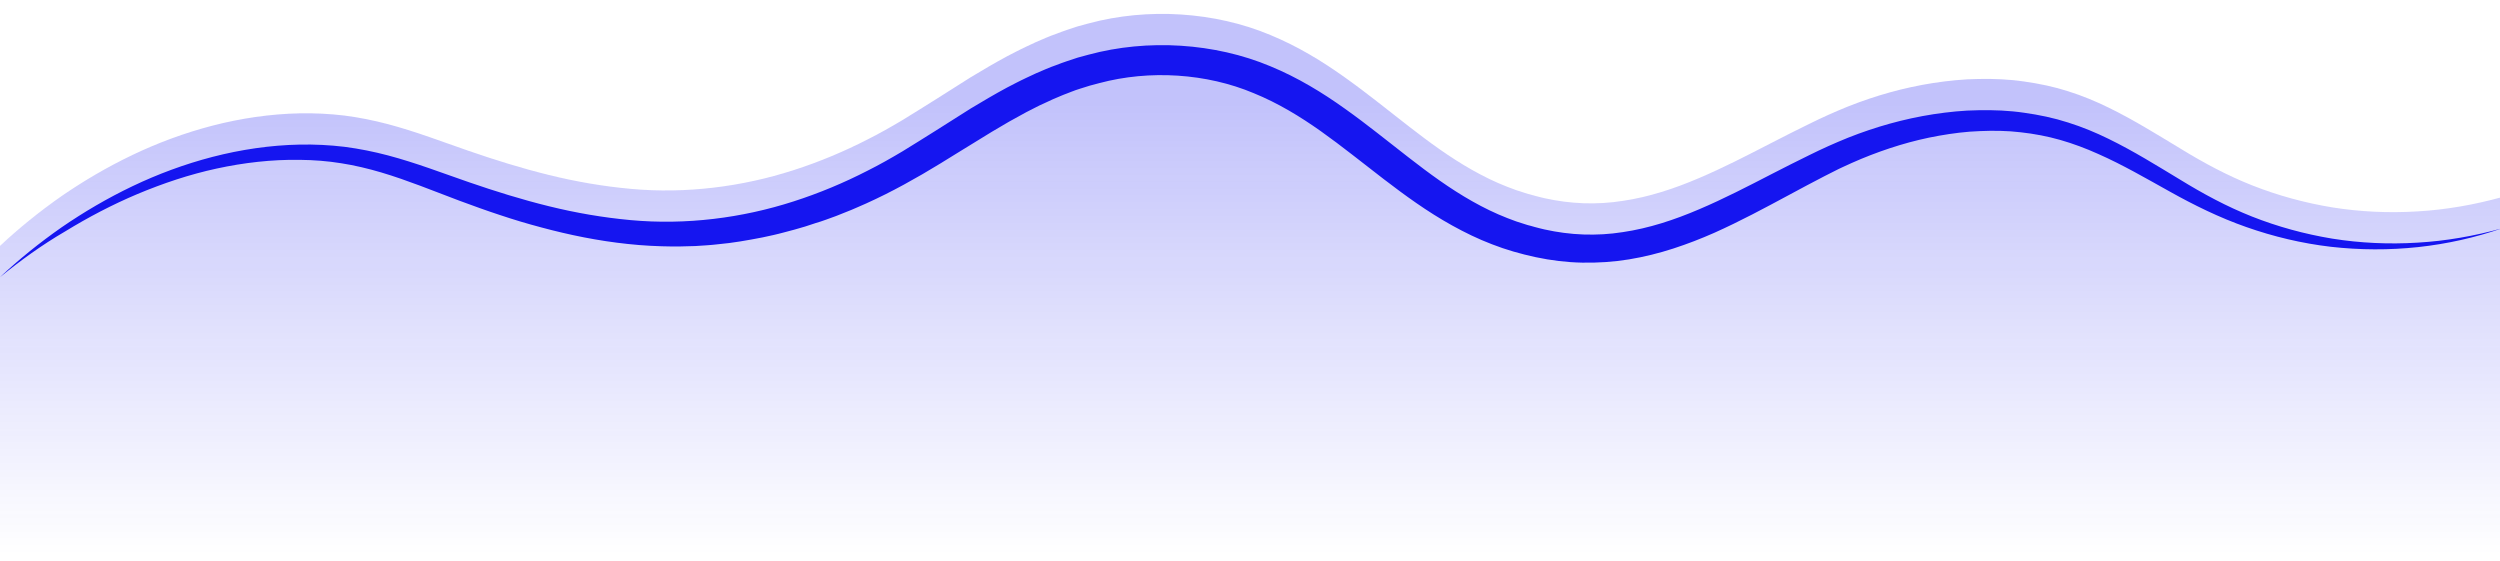 <svg width="1440" height="323" viewBox="0 0 1440 323" fill="none" xmlns="http://www.w3.org/2000/svg">
<path d="M35.428 112.975C22.745 121.848 10.901 131.404 0 141.642V323H1441V113.572C1425.28 117.924 1408.93 120.824 1392.47 121.763C1376.01 122.787 1359.45 122.019 1343.42 119.459C1327.38 116.814 1311.87 112.549 1297.19 106.747C1282.52 100.945 1269 93.608 1255.79 85.503C1242.48 77.483 1229.17 69.122 1214.49 61.956C1207.16 58.372 1199.4 55.13 1191.23 52.571C1183.05 49.926 1174.45 48.134 1165.86 46.94C1157.16 45.66 1148.36 45.319 1139.66 45.49C1130.85 45.575 1122.15 46.513 1113.66 47.793C1096.58 50.438 1080.12 55.13 1064.61 61.273L1058.84 63.662C1056.96 64.429 1055.07 65.282 1053.19 66.135L1053.18 66.136C1051.3 66.989 1049.41 67.843 1047.63 68.696C1045.85 69.549 1043.96 70.487 1042.18 71.341C1034.95 74.839 1027.82 78.507 1020.8 82.091L1020.08 82.46C1006.28 89.586 992.673 96.612 978.66 102.567C964.51 108.624 949.836 113.487 934.742 115.705C927.196 116.9 919.649 117.326 912.102 117.07C904.556 116.814 897.009 115.791 889.672 114.17C887.89 113.743 886.003 113.316 884.221 112.805L881.496 112.037L880.134 111.695L878.771 111.269C876.989 110.672 875.207 110.16 873.425 109.562C871.644 108.88 869.966 108.283 868.185 107.6C861.162 104.87 854.559 101.628 848.06 97.959C835.168 90.707 823.114 81.835 811.27 72.62C799.321 63.406 787.477 53.68 774.585 44.551C761.797 35.422 747.647 26.72 731.715 20.151C699.747 6.756 661.07 4.282 627.005 13.496L620.716 15.202L614.532 17.25C612.436 17.932 610.445 18.7 608.455 19.467L608.453 19.468L605.413 20.577L603.945 21.174L602.478 21.771L596.713 24.246C594.827 25.099 592.94 26.037 591.053 26.89L588.223 28.256L585.498 29.621C583.716 30.559 581.829 31.498 580.048 32.436C572.92 36.275 566.002 40.371 559.189 44.466C552.481 48.646 545.878 52.827 539.379 57.007C532.776 61.103 526.277 65.283 519.779 69.208C513.175 73.132 506.572 76.886 499.759 80.299C486.133 87.295 471.878 93.267 456.994 98.045C427.332 107.6 395.154 111.695 363.394 108.795C347.463 107.344 331.635 104.614 316.123 100.775C300.505 96.936 285.202 92.158 270.109 86.954C255.015 81.749 239.817 75.862 223.466 71.511C215.395 69.378 207.01 67.672 198.415 66.563C189.925 65.539 181.121 65.112 172.631 65.283C155.546 65.624 138.566 68.184 122.424 72.364C106.283 76.545 90.77 82.346 76.305 89.257C61.841 96.168 48.215 104.188 35.428 112.975Z" fill="url(#paint0_linear)"/>
<g filter="url(#filter0_dii)">
<path d="M0 141.642C10.901 131.404 22.745 121.848 35.428 112.975C48.215 104.188 61.841 96.168 76.305 89.257C90.77 82.346 106.283 76.545 122.424 72.364C138.566 68.184 155.546 65.624 172.631 65.283C181.121 65.112 189.925 65.539 198.415 66.563C207.01 67.672 215.395 69.378 223.466 71.511C239.817 75.862 255.016 81.749 270.109 86.954C285.202 92.158 300.505 96.936 316.123 100.775C331.635 104.614 347.463 107.344 363.394 108.795C395.153 111.695 427.332 107.6 456.994 98.045C471.878 93.267 486.133 87.295 499.759 80.299C506.572 76.886 513.175 73.132 519.779 69.208C526.277 65.283 532.776 61.103 539.379 57.007C545.878 52.827 552.481 48.646 559.189 44.466C566.002 40.371 572.92 36.275 580.048 32.436C581.829 31.498 583.716 30.559 585.498 29.621L588.223 28.256L591.053 26.89C592.94 26.037 594.826 25.099 596.713 24.246L602.478 21.771L603.945 21.174L605.413 20.577L608.453 19.468C610.444 18.7 612.435 17.932 614.532 17.25L620.716 15.202L627.005 13.496C661.07 4.282 699.747 6.756 731.715 20.151C747.647 26.72 761.797 35.422 774.585 44.551C787.477 53.68 799.321 63.406 811.27 72.62C823.114 81.835 835.168 90.707 848.06 97.959C854.559 101.628 861.162 104.87 868.185 107.6C869.966 108.283 871.644 108.88 873.425 109.562C875.207 110.16 876.989 110.672 878.771 111.269L880.134 111.695L881.496 112.037L884.221 112.805C886.003 113.316 887.89 113.743 889.672 114.17C897.009 115.791 904.556 116.814 912.102 117.07C919.649 117.326 927.196 116.9 934.742 115.705C949.836 113.487 964.51 108.624 978.66 102.567C992.915 96.509 1006.75 89.342 1020.8 82.091C1027.82 78.507 1034.95 74.839 1042.18 71.341C1043.96 70.487 1045.85 69.549 1047.63 68.696C1049.41 67.843 1051.3 66.989 1053.18 66.136C1055.07 65.283 1056.96 64.43 1058.84 63.662L1064.61 61.273C1080.12 55.13 1096.58 50.438 1113.66 47.793C1122.15 46.513 1130.85 45.575 1139.66 45.49C1148.36 45.319 1157.16 45.66 1165.86 46.94C1174.45 48.134 1183.05 49.926 1191.23 52.571C1199.4 55.13 1207.16 58.372 1214.49 61.956C1229.17 69.122 1242.48 77.483 1255.79 85.503C1269 93.608 1282.52 100.945 1297.19 106.747C1311.87 112.549 1327.38 116.814 1343.42 119.459C1359.45 122.019 1376.01 122.787 1392.47 121.763C1408.93 120.824 1425.28 117.924 1441 113.572C1425.7 118.862 1409.45 122.531 1392.89 124.322C1376.22 126.114 1359.24 126.029 1342.58 124.152C1325.81 122.189 1309.46 118.265 1293.94 112.805C1278.33 107.344 1263.65 100.092 1249.92 92.414C1236.09 84.735 1222.67 76.886 1208.52 70.658C1201.5 67.501 1194.26 64.771 1186.82 62.638C1179.38 60.505 1171.73 59.055 1163.97 58.202C1156.22 57.263 1148.25 57.178 1140.39 57.519C1132.53 57.775 1124.67 58.799 1116.91 60.164C1101.4 62.894 1086.41 67.587 1072.16 73.474L1066.81 75.777C1065.03 76.545 1063.35 77.398 1061.57 78.166C1059.89 78.934 1058.11 79.787 1056.33 80.725C1054.55 81.579 1052.87 82.432 1051.09 83.37C1044.17 86.954 1037.25 90.622 1030.33 94.376C1016.5 101.799 1002.45 109.392 987.36 116.132C979.813 119.459 971.952 122.531 963.776 125.175C955.601 127.82 947.111 129.953 938.306 131.404C929.502 132.854 920.383 133.451 911.369 133.281C902.354 133.11 893.34 132.001 884.536 130.124C875.836 128.247 867.451 125.858 859.38 122.701C851.309 119.63 843.658 115.876 836.426 111.866C821.961 103.846 809.174 94.461 796.91 85.077C784.647 75.692 773.012 66.222 760.854 57.605C748.695 48.988 736.013 41.309 722.177 35.678C695.03 24.246 662.223 22.113 633.189 29.877L627.739 31.327L622.288 33.033C620.506 33.545 618.724 34.228 616.943 34.91L614.322 35.934L612.96 36.446L611.702 36.958L606.461 39.176C604.679 39.944 603.002 40.797 601.325 41.565L598.705 42.759L596.189 44.039C594.512 44.892 592.835 45.745 591.158 46.599C584.45 50.182 577.846 53.936 571.243 57.946C564.64 61.956 558.141 65.966 551.538 70.061C544.934 74.156 538.226 78.337 531.308 82.346C524.391 86.356 517.263 90.281 509.926 93.95C506.258 95.826 502.484 97.533 498.816 99.239C496.929 100.092 495.042 100.86 493.156 101.713C491.269 102.567 489.382 103.334 487.391 104.102L481.626 106.406L475.756 108.539L472.822 109.562L469.782 110.501C467.79 111.184 465.799 111.781 463.807 112.463C459.72 113.658 455.737 114.852 451.544 115.876C449.448 116.388 447.456 116.985 445.36 117.412L439.071 118.777C430.686 120.398 422.196 121.933 413.496 122.701L410.247 123.043C409.199 123.128 408.046 123.213 406.998 123.299L400.499 123.725L394 123.896L390.751 123.981H387.502C378.802 123.896 370.207 123.469 361.613 122.531C344.528 120.739 327.862 117.326 311.721 112.975C303.65 110.842 295.684 108.453 287.823 105.809C279.962 103.249 272.31 100.434 264.658 97.618C249.46 91.902 234.786 85.844 219.588 81.323C212.041 79.104 204.285 77.227 196.529 76.033C188.667 74.753 180.806 74.156 172.736 74.071C156.594 73.815 140.452 75.692 124.73 79.104C109.008 82.517 93.81 87.636 79.135 93.779C64.566 99.922 50.626 107.259 37.419 115.364C24.212 123.043 11.739 132.086 0 141.642Z" fill="#1515F0"/>
</g>
<defs>
<filter id="filter0_dii" x="-28" y="0" width="1497" height="189.642" filterUnits="userSpaceOnUse" color-interpolation-filters="sRGB">
<feFlood flood-opacity="0" result="BackgroundImageFix"/>
<feColorMatrix in="SourceAlpha" type="matrix" values="0 0 0 0 0 0 0 0 0 0 0 0 0 0 0 0 0 0 127 0"/>
<feOffset dy="20"/>
<feGaussianBlur stdDeviation="14"/>
<feColorMatrix type="matrix" values="0 0 0 0 0 0 0 0 0 0 0 0 0 0 0 0 0 0 0.45 0"/>
<feBlend mode="normal" in2="BackgroundImageFix" result="effect1_dropShadow"/>
<feBlend mode="normal" in="SourceGraphic" in2="effect1_dropShadow" result="shape"/>
<feColorMatrix in="SourceAlpha" type="matrix" values="0 0 0 0 0 0 0 0 0 0 0 0 0 0 0 0 0 0 127 0" result="hardAlpha"/>
<feOffset dy="2"/>
<feGaussianBlur stdDeviation="1"/>
<feComposite in2="hardAlpha" operator="arithmetic" k2="-1" k3="1"/>
<feColorMatrix type="matrix" values="0 0 0 0 1 0 0 0 0 1 0 0 0 0 1 0 0 0 0.35 0"/>
<feBlend mode="normal" in2="shape" result="effect2_innerShadow"/>
<feColorMatrix in="SourceAlpha" type="matrix" values="0 0 0 0 0 0 0 0 0 0 0 0 0 0 0 0 0 0 127 0" result="hardAlpha"/>
<feOffset dy="-4"/>
<feGaussianBlur stdDeviation="2"/>
<feComposite in2="hardAlpha" operator="arithmetic" k2="-1" k3="1"/>
<feColorMatrix type="matrix" values="0 0 0 0 0 0 0 0 0 0 0 0 0 0 0 0 0 0 0.7 0"/>
<feBlend mode="normal" in2="effect2_innerShadow" result="effect3_innerShadow"/>
</filter>
<linearGradient id="paint0_linear" x1="720.5" y1="58.042" x2="720.5" y2="320" gradientUnits="userSpaceOnUse">
<stop stop-color="#1515F0" stop-opacity="0.26"/>
<stop offset="1" stop-color="#1515F0" stop-opacity="0"/>
</linearGradient>
</defs>
</svg>
